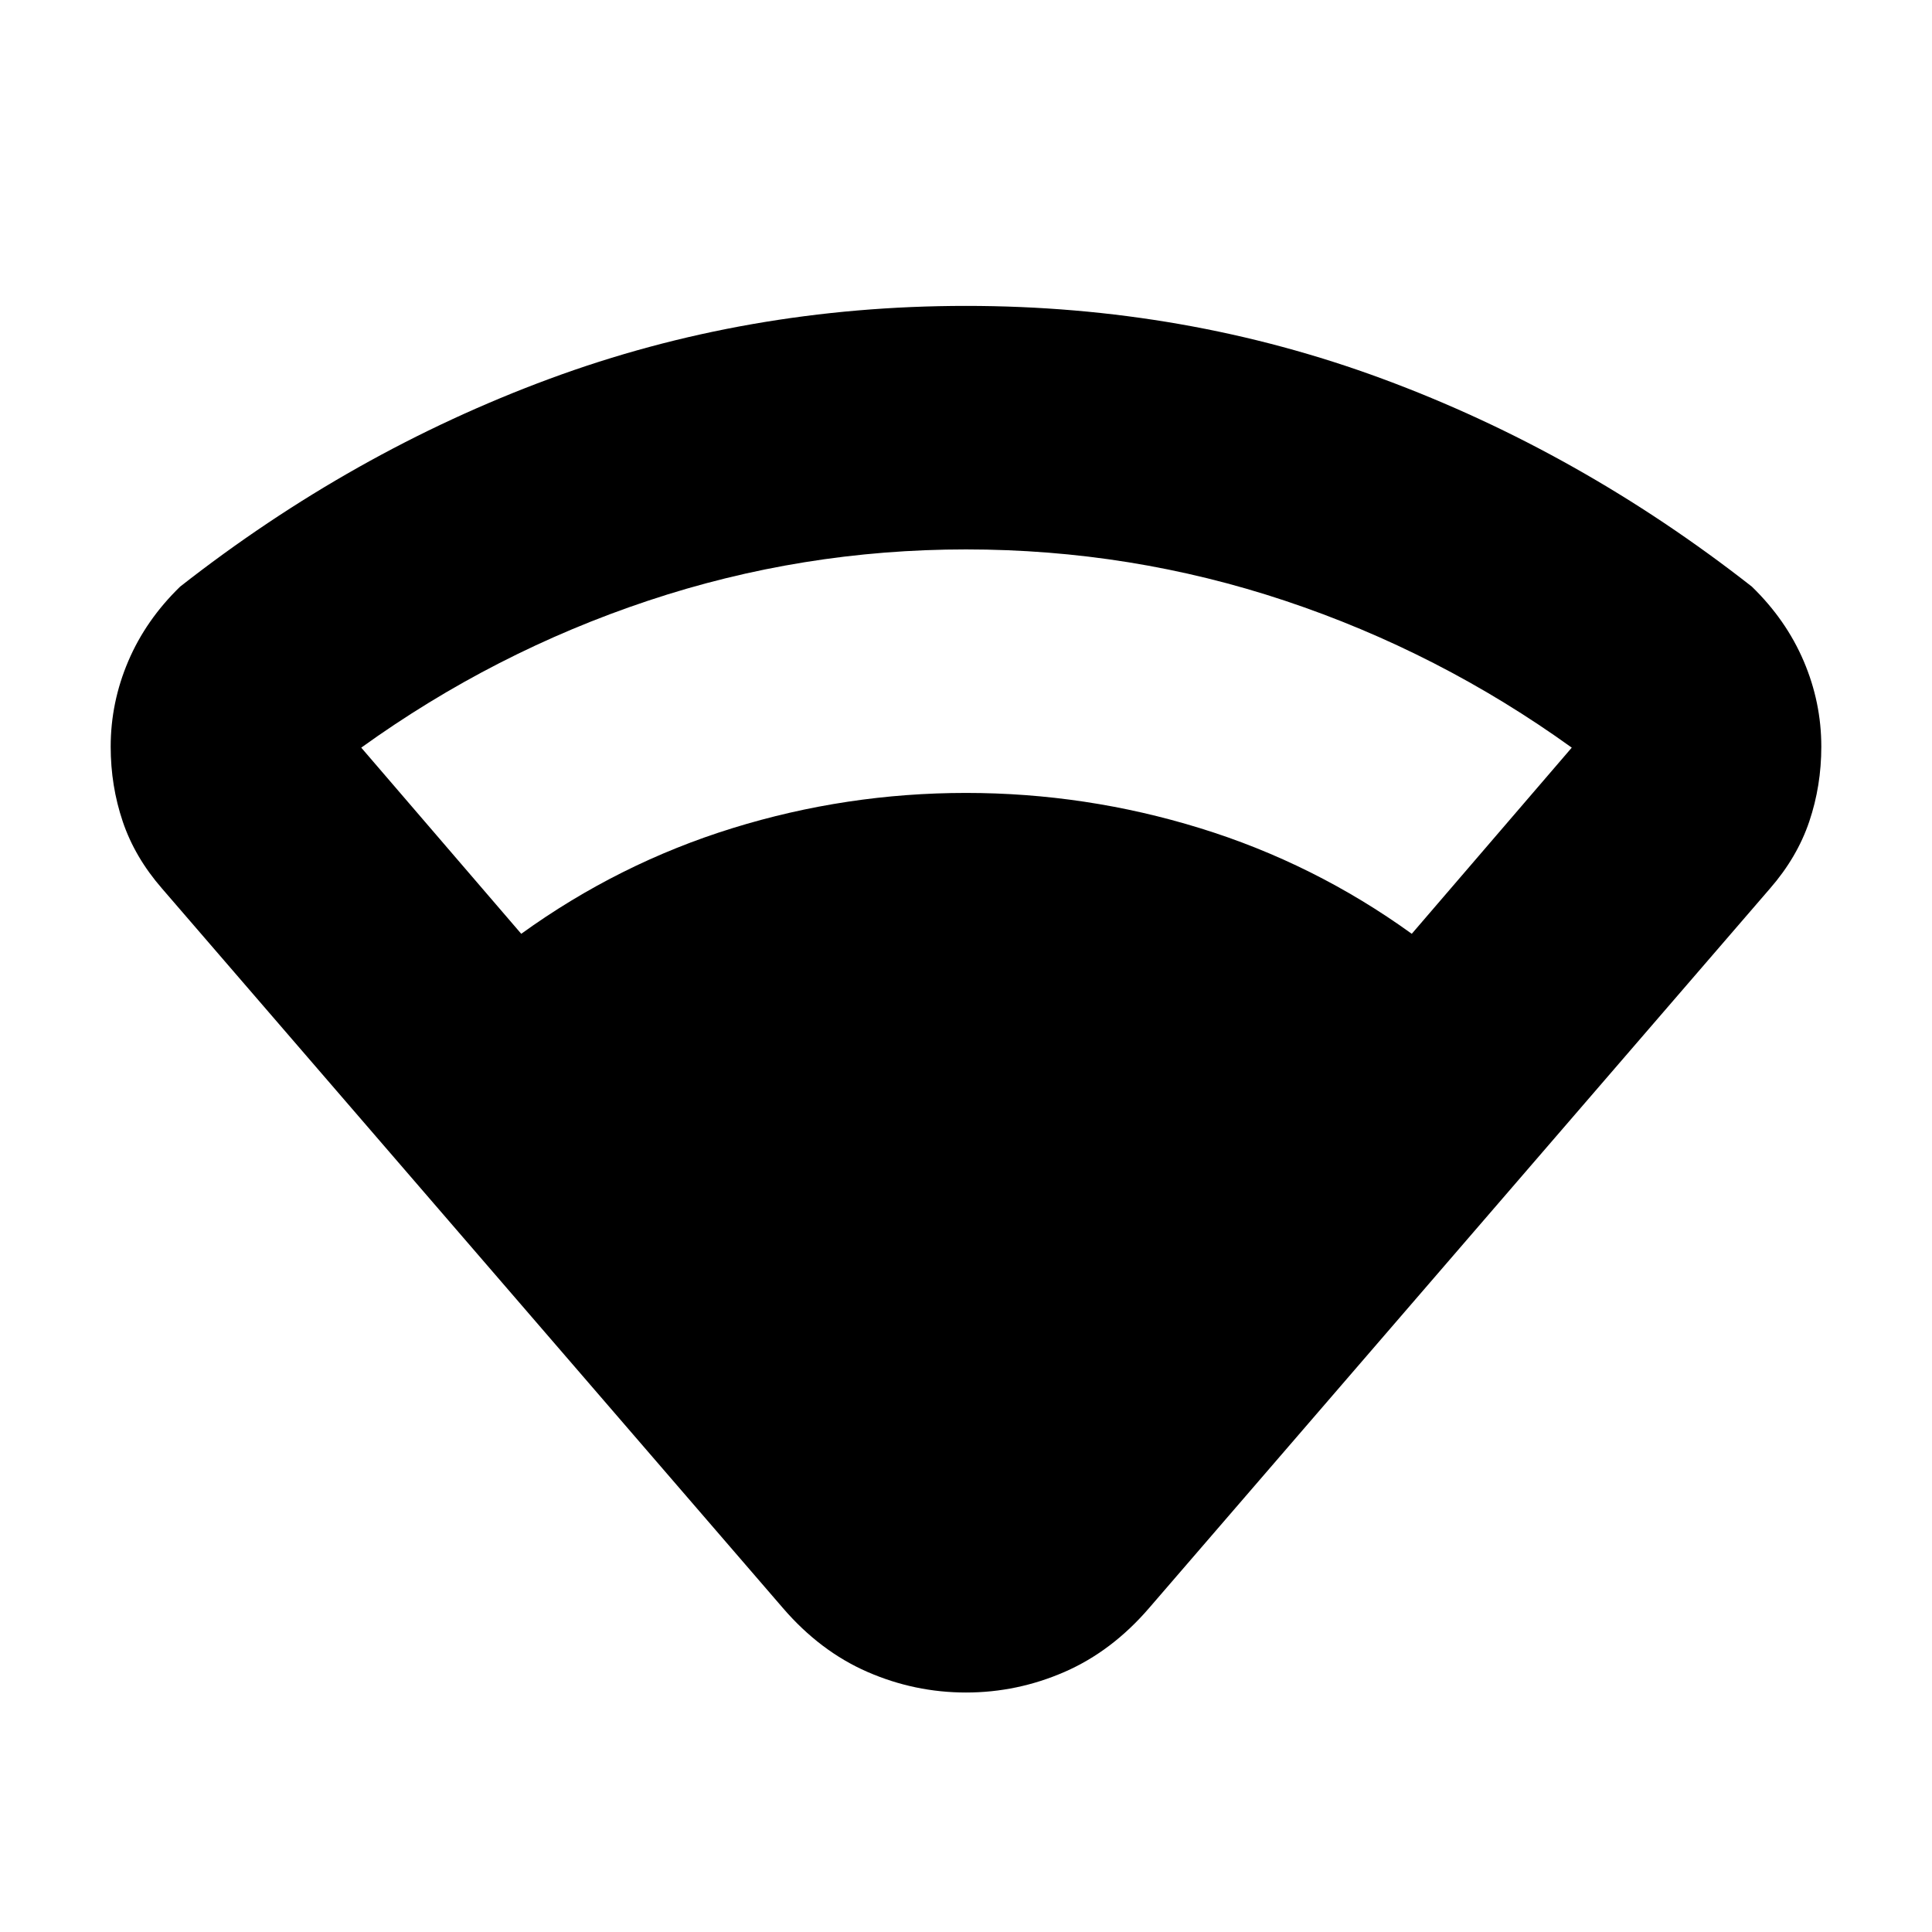 <svg xmlns="http://www.w3.org/2000/svg" height="24" viewBox="0 -960 960 960" width="24"><path d="M259-496q48.5-35 105-52.5T480-566q59.5 0 116.25 17.5T701.5-496l79.5-92.5q-66-47.5-142.5-73T480-687q-81.5 0-158 25.5t-142.5 73L259-496Zm130 335L80.5-518.5Q67-534 61-551.75T55-589q0-22 8.75-42.5t25.75-37q85.5-67 183.5-103.25T480-808q109 0 207 36.25T870.5-668.5q17 16.5 25.75 37T905-589q0 19.5-6 37.25t-19.5 33.25L571-161q-18.5 21.5-42 31.75T480-119q-25.5 0-49-10.25T389-161Z"/></svg>